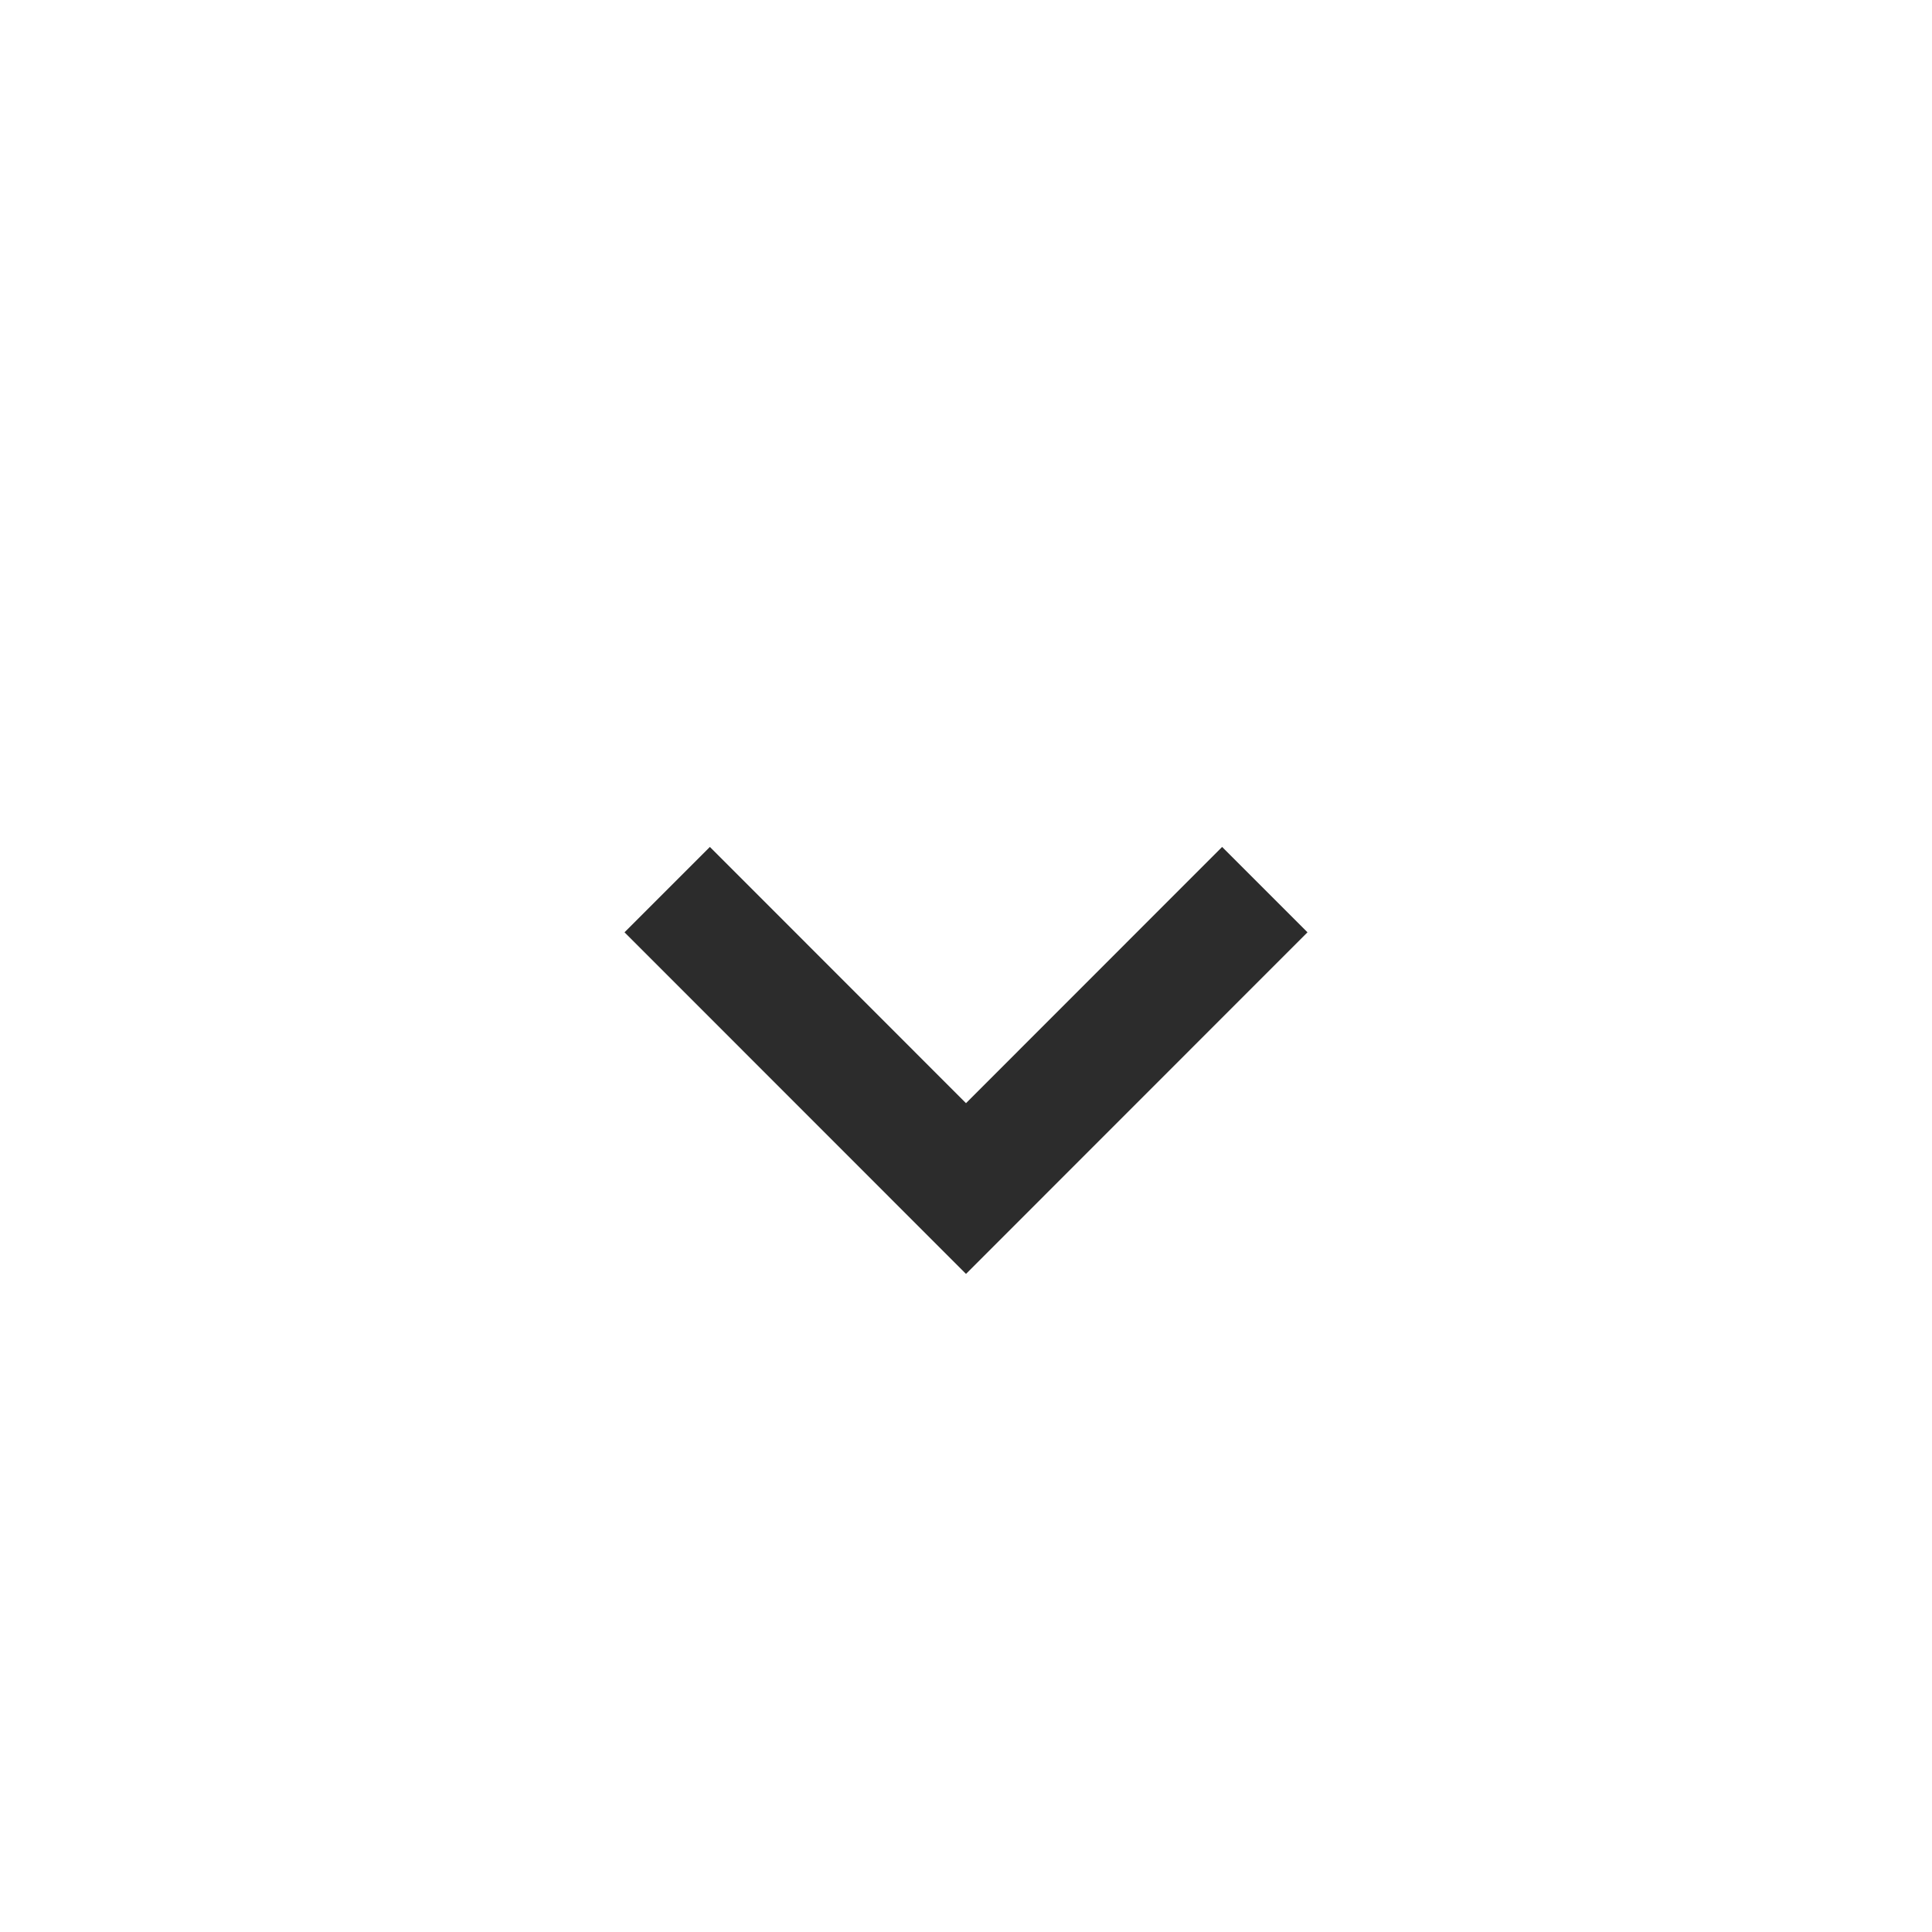 <svg width="16" height="16" viewBox="0 0 16 16" fill="none" xmlns="http://www.w3.org/2000/svg">
<path fill-rule="evenodd" clip-rule="evenodd" d="M10.828 7.721L8 10.55L5.172 7.721L5.879 7.014L8 9.136L10.121 7.014L10.828 7.721Z" fill="#2C2C2C"/>
</svg>
